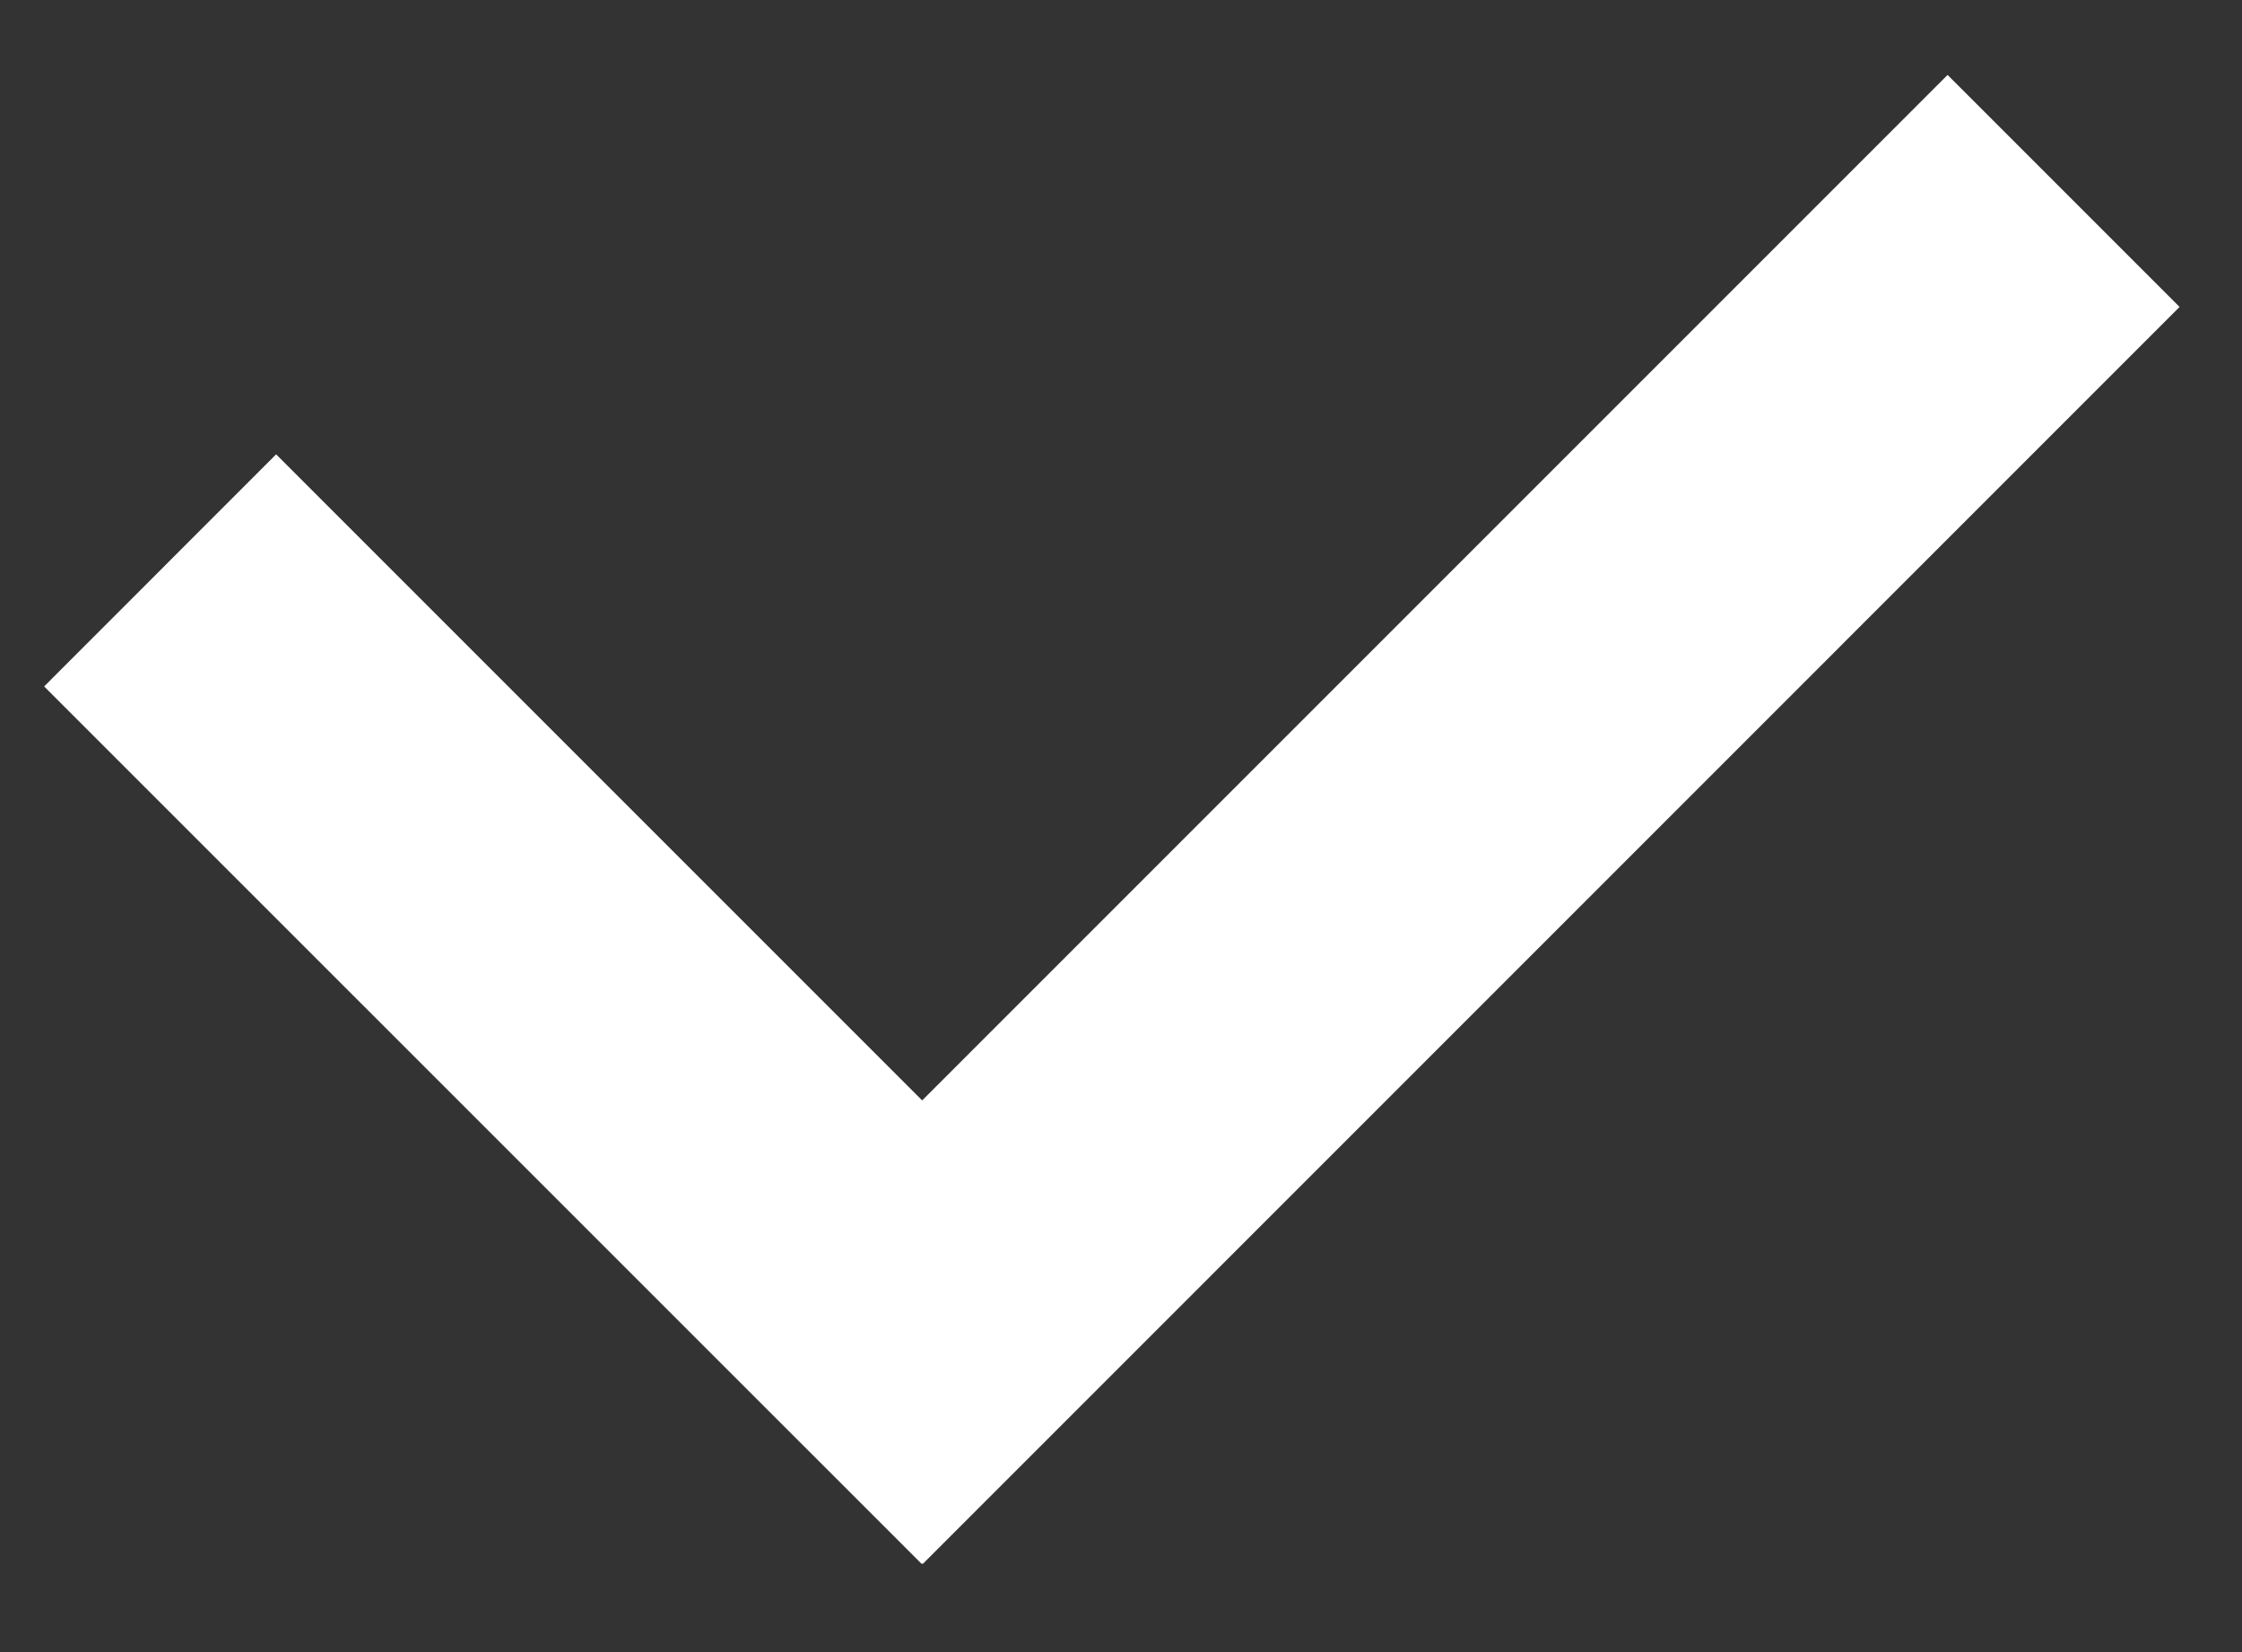<svg viewBox="0 0 19 14" fill="none" xmlns="http://www.w3.org/2000/svg">
<rect x="0" y="0" width="19" height="14" fill="#333333" stroke="none"/>
<path fill-rule="evenodd" clip-rule="evenodd" d="M18.471 2.601L16.505 0.635L7.815 9.325L2.34 3.85L0.374 5.817L7.81 13.252L7.814 13.248L7.82 13.253L18.471 2.601Z" fill="white"/>
</svg>
